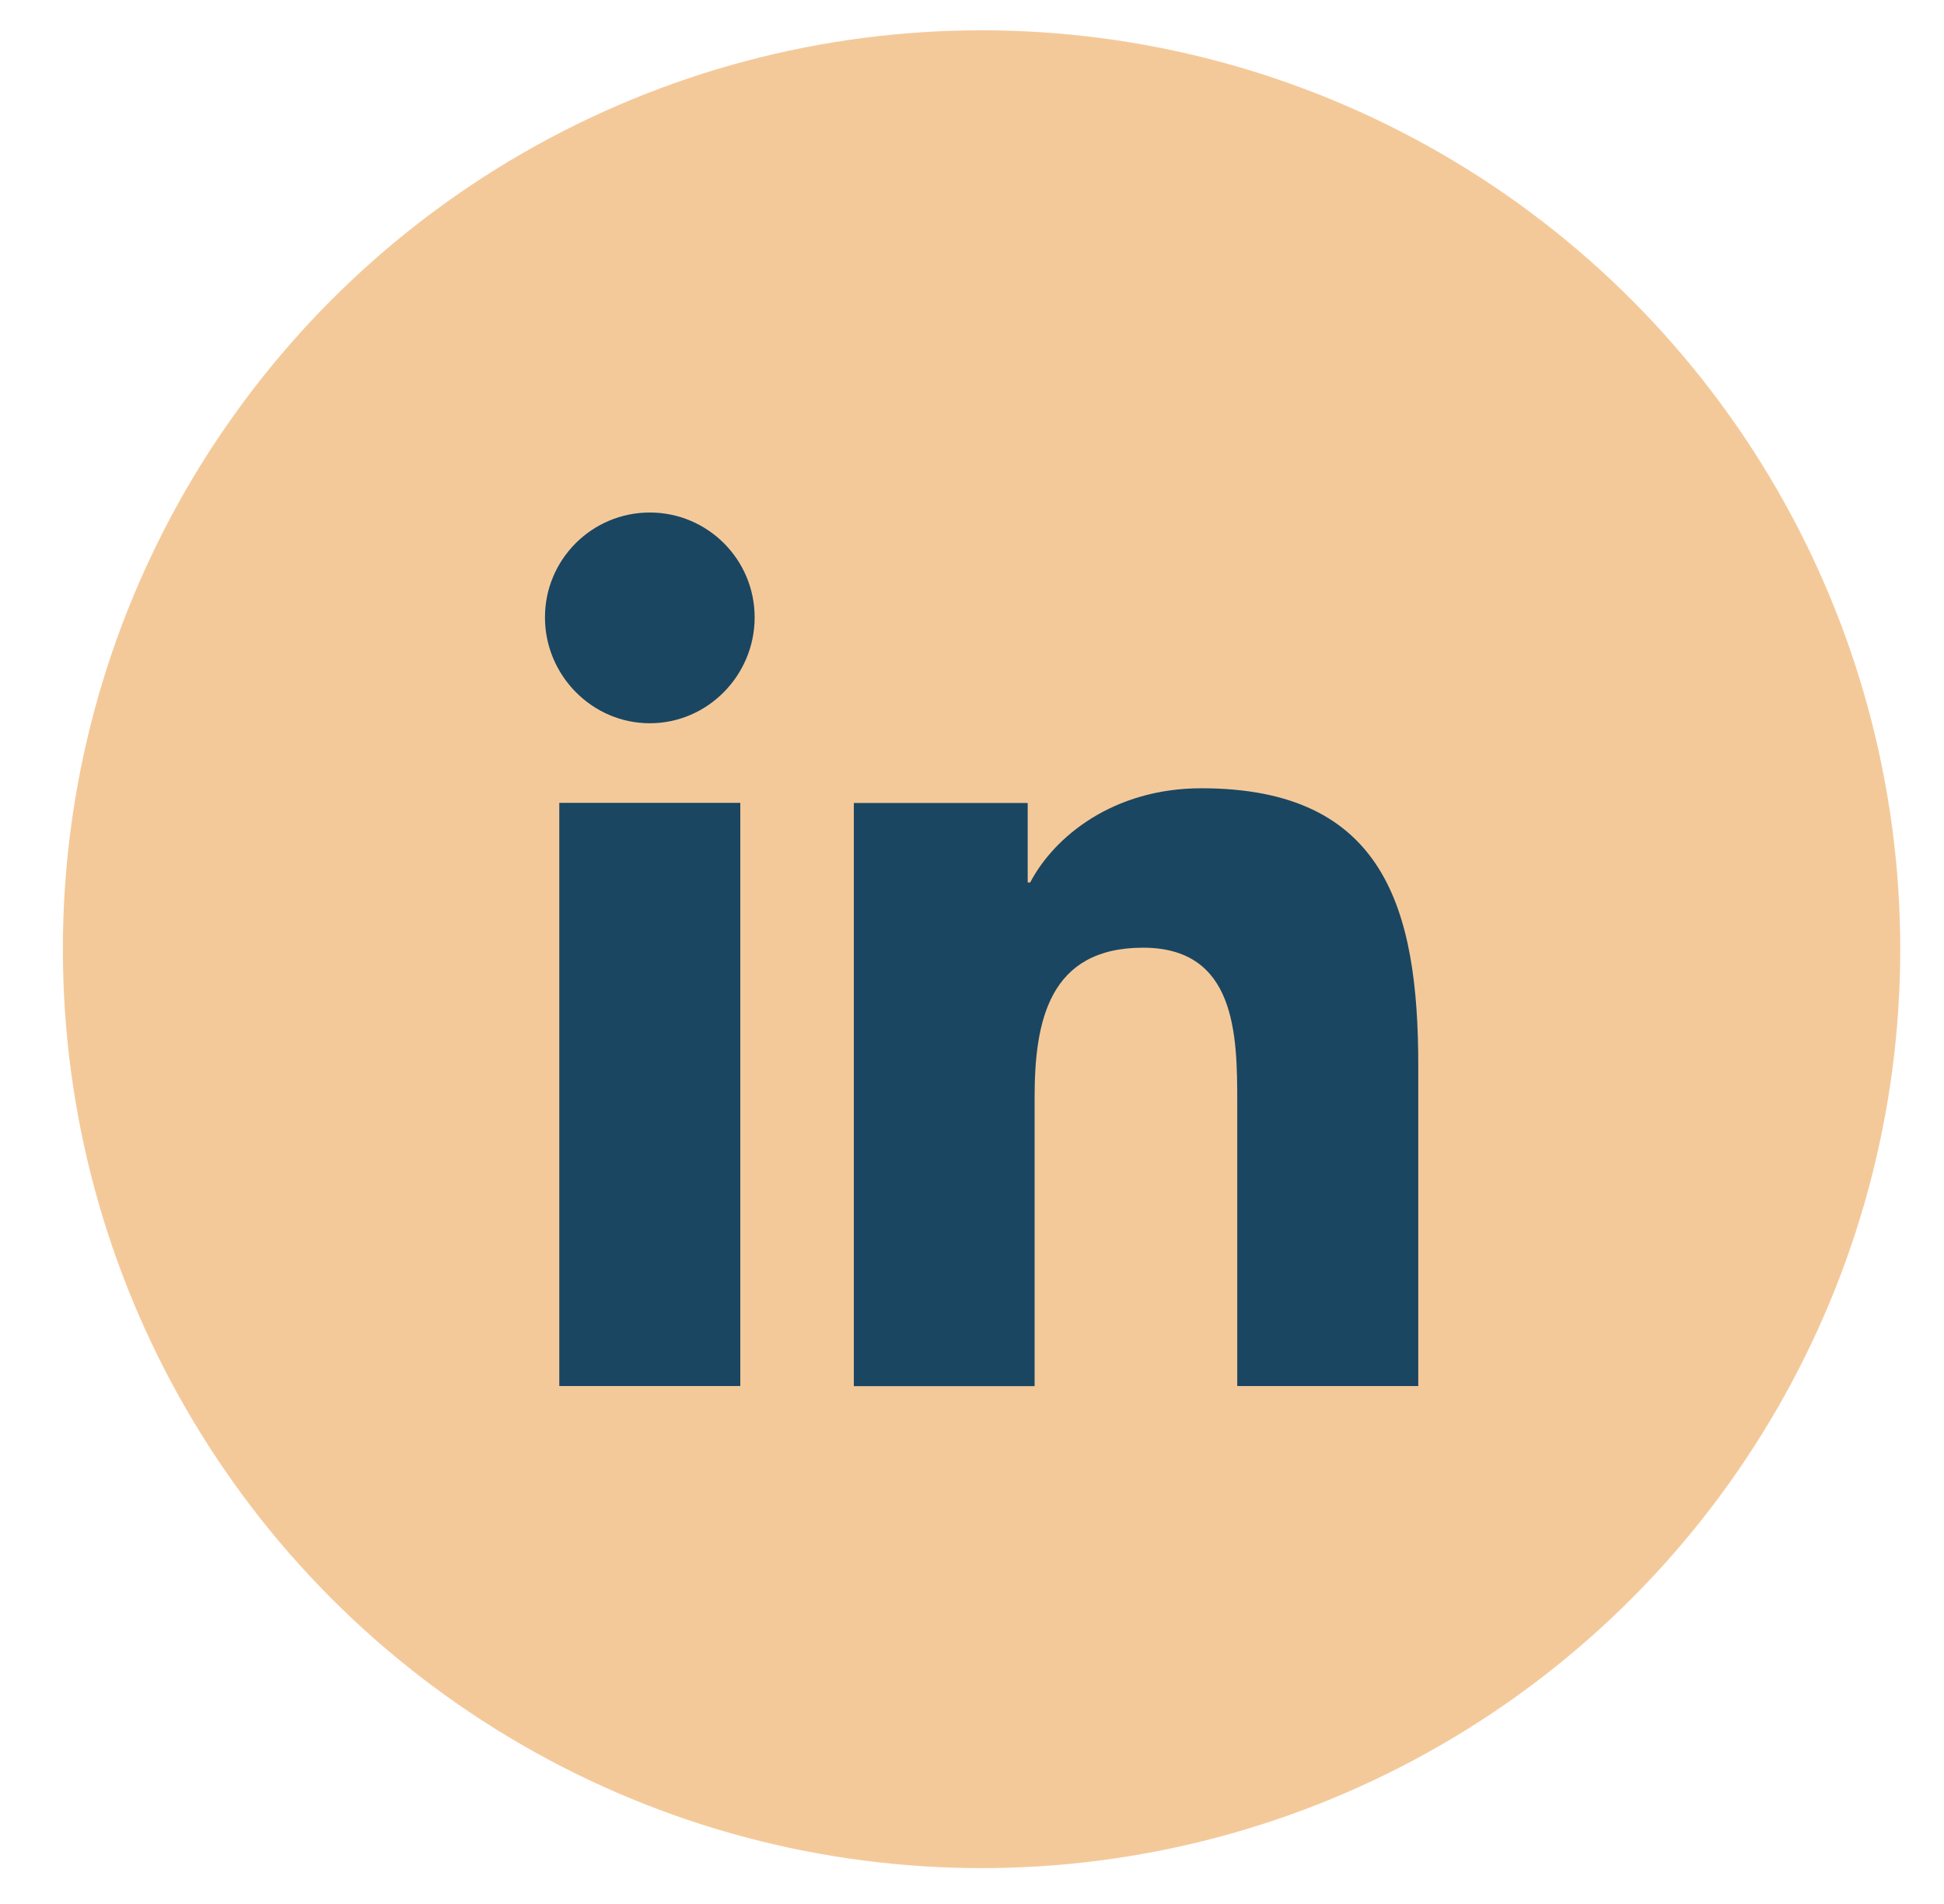<?xml version="1.0" encoding="utf-8"?>
<!-- Generator: Adobe Illustrator 23.1.1, SVG Export Plug-In . SVG Version: 6.00 Build 0)  -->
<svg version="1.1" id="Layer_1" xmlns="http://www.w3.org/2000/svg" xmlns:xlink="http://www.w3.org/1999/xlink" x="0px" y="0px"
	 viewBox="0 0 154.64 151.45" style="enable-background:new 0 0 154.64 151.45;" xml:space="preserve">
<style type="text/css">
	.st0{fill:#F4C99A;}
	.st1{fill:#1A4661;}
</style>
<circle class="st0" cx="78.08" cy="75.49" r="73.08"/>
<g>
	<path class="st1" d="M112.8,110.23L112.8,110.23l0.02,0V84.75c0-12.46-2.68-22.06-17.25-22.06c-7,0-11.71,3.84-13.62,7.49h-0.2
		v-6.32H67.92v46.38H82.3V87.26c0-6.05,1.15-11.89,8.63-11.89c7.38,0,7.49,6.9,7.49,12.28v22.58H112.8z"/>
	<path class="st1" d="M44.49,63.85h14.4v46.38h-14.4V63.85z"/>
	<path class="st1" d="M51.69,40.76c-4.61,0-8.34,3.74-8.34,8.34s3.74,8.42,8.34,8.42s8.34-3.81,8.34-8.42
		C60.03,44.49,56.29,40.76,51.69,40.76z"/>
</g>
</svg>
